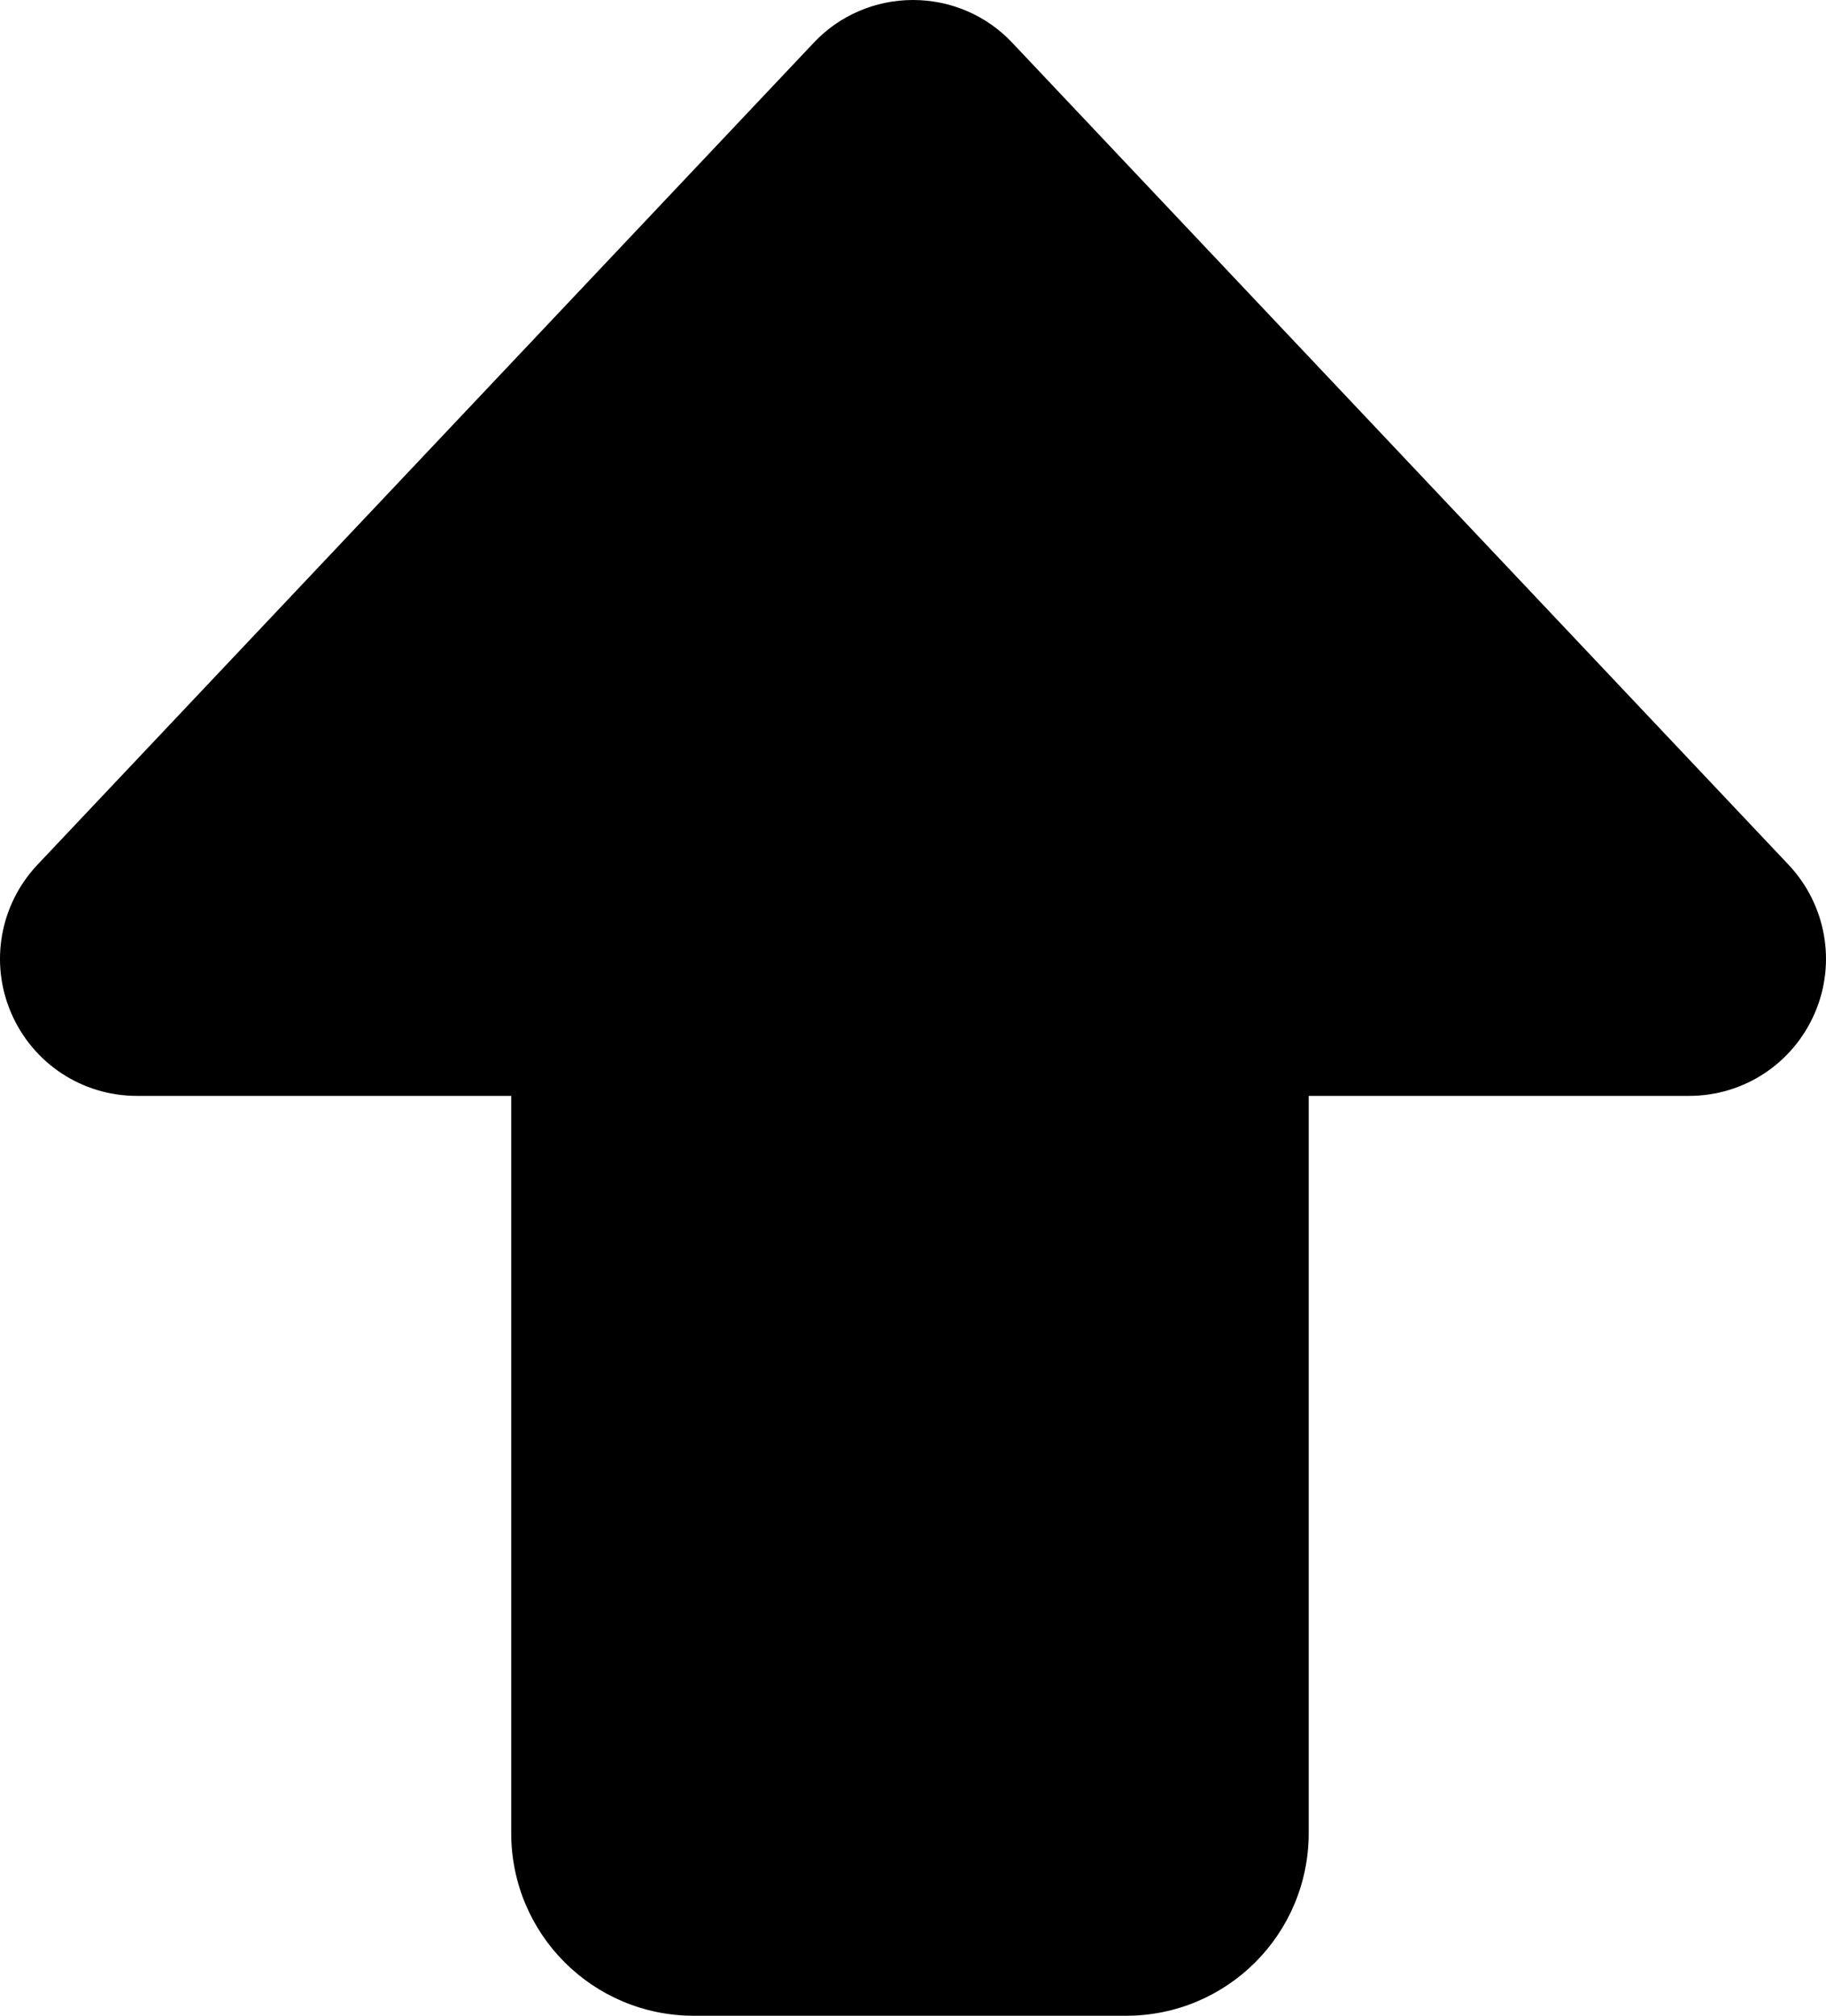<?xml version="1.0" encoding="utf-8"?>
<svg viewBox="218.857 -55.34 319.933 353.163" xmlns="http://www.w3.org/2000/svg">
  <path d="M 536.823 122.16 C 540.623 113.36 538.823 103.16 532.223 96.16 L 396.223 -47.84 C 391.723 -52.64 385.423 -55.34 378.823 -55.34 C 372.223 -55.34 365.923 -52.64 361.423 -47.84 L 225.423 96.16 C 218.823 103.16 217.023 113.36 220.823 122.16 C 224.623 130.96 233.223 136.66 242.823 136.66 L 308.427 136.66 L 308.427 265.823 C 308.427 283.523 322.727 297.823 340.427 297.823 L 416.153 297.823 C 433.853 297.823 448.153 283.523 448.153 265.823 L 448.153 136.66 L 514.823 136.66 C 524.423 136.66 533.023 130.96 536.823 122.16 Z"/>
</svg>